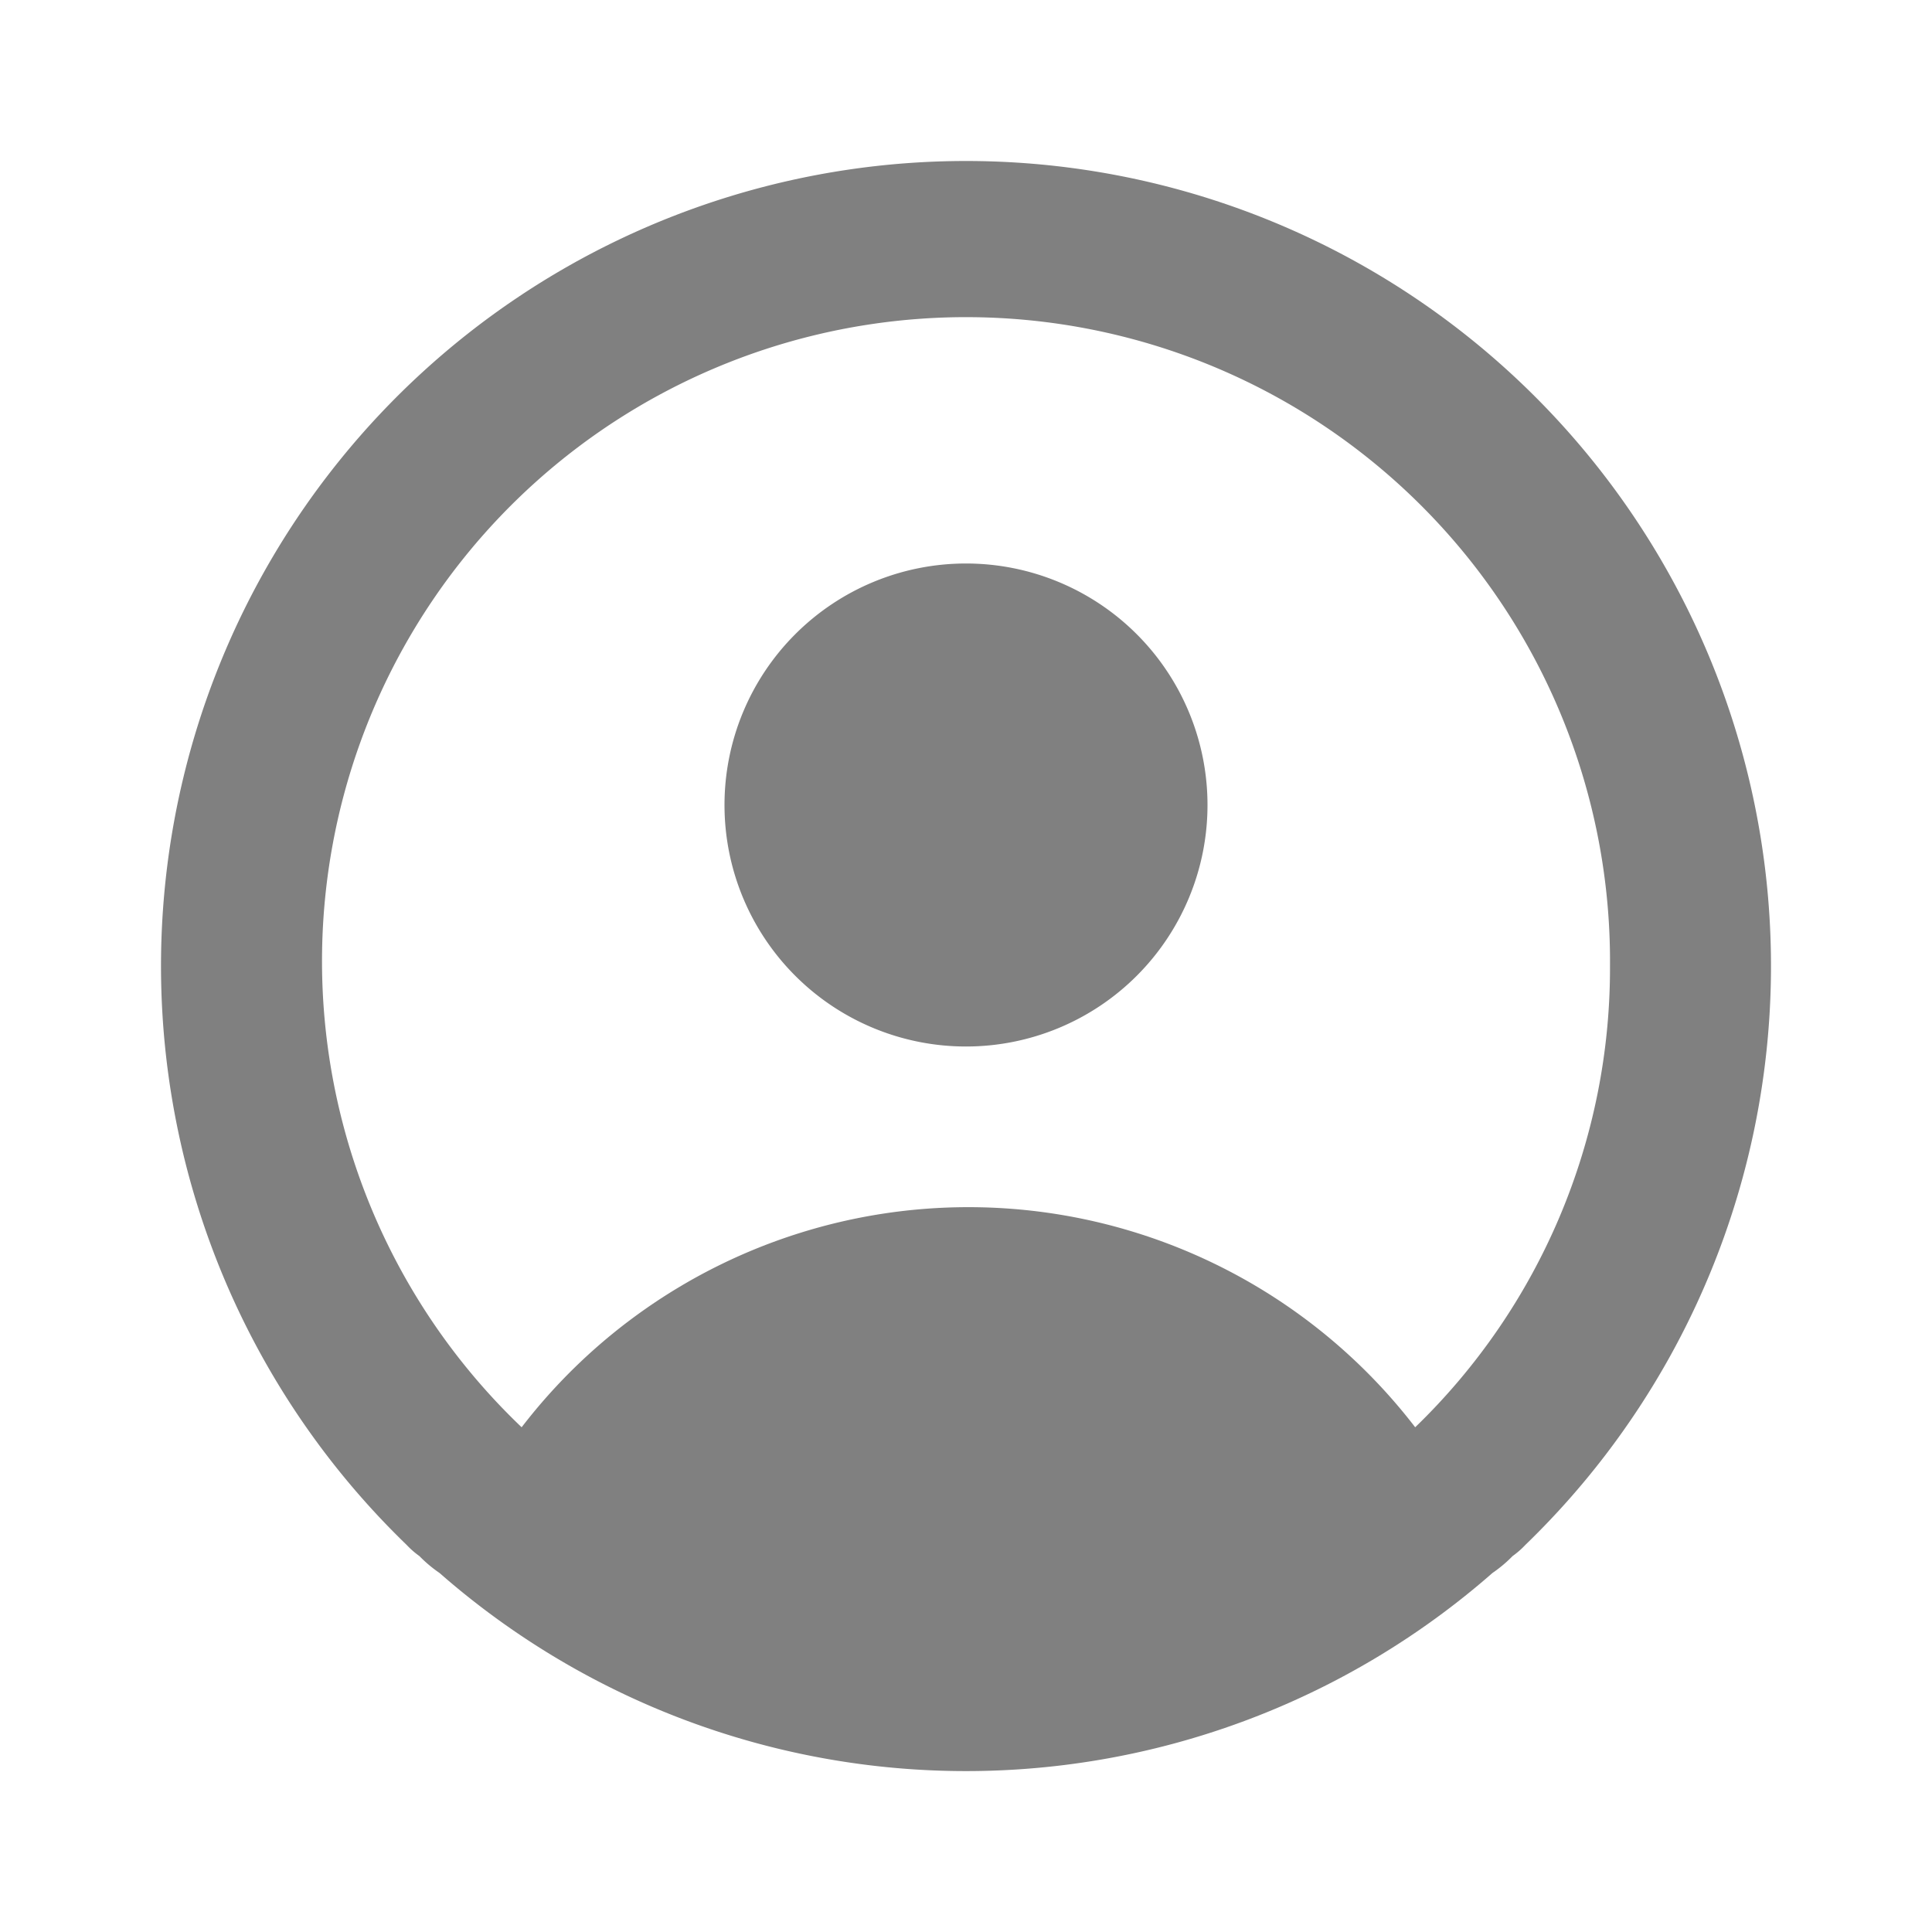 <svg id="Layer_1" data-name="Layer 1" xmlns="http://www.w3.org/2000/svg" viewBox="0 0 24 24">
  <defs>
    <style>
      .cls-1 {
        fill: gray;
      }
    </style>
  </defs>
  <title>avatar</title>
  <path class="cls-1" d="M12,7a3,3,0,1,0,3,3A3,3,0,0,0,12,7Zm0-5A10,10,0,0,0,5.05,19.19a1.07,1.07,0,0,0,.16.14,1.64,1.64,0,0,0,.25.21,9.92,9.92,0,0,0,13.08,0,1.64,1.64,0,0,0,.25-.21,1.07,1.07,0,0,0,.16-.14A10,10,0,0,0,12,2Zm5.58,15.73,0,0a7,7,0,0,0-11.1,0l0,0A8,8,0,1,1,20,12,7.93,7.93,0,0,1,17.58,17.73Z"/>
</svg>
